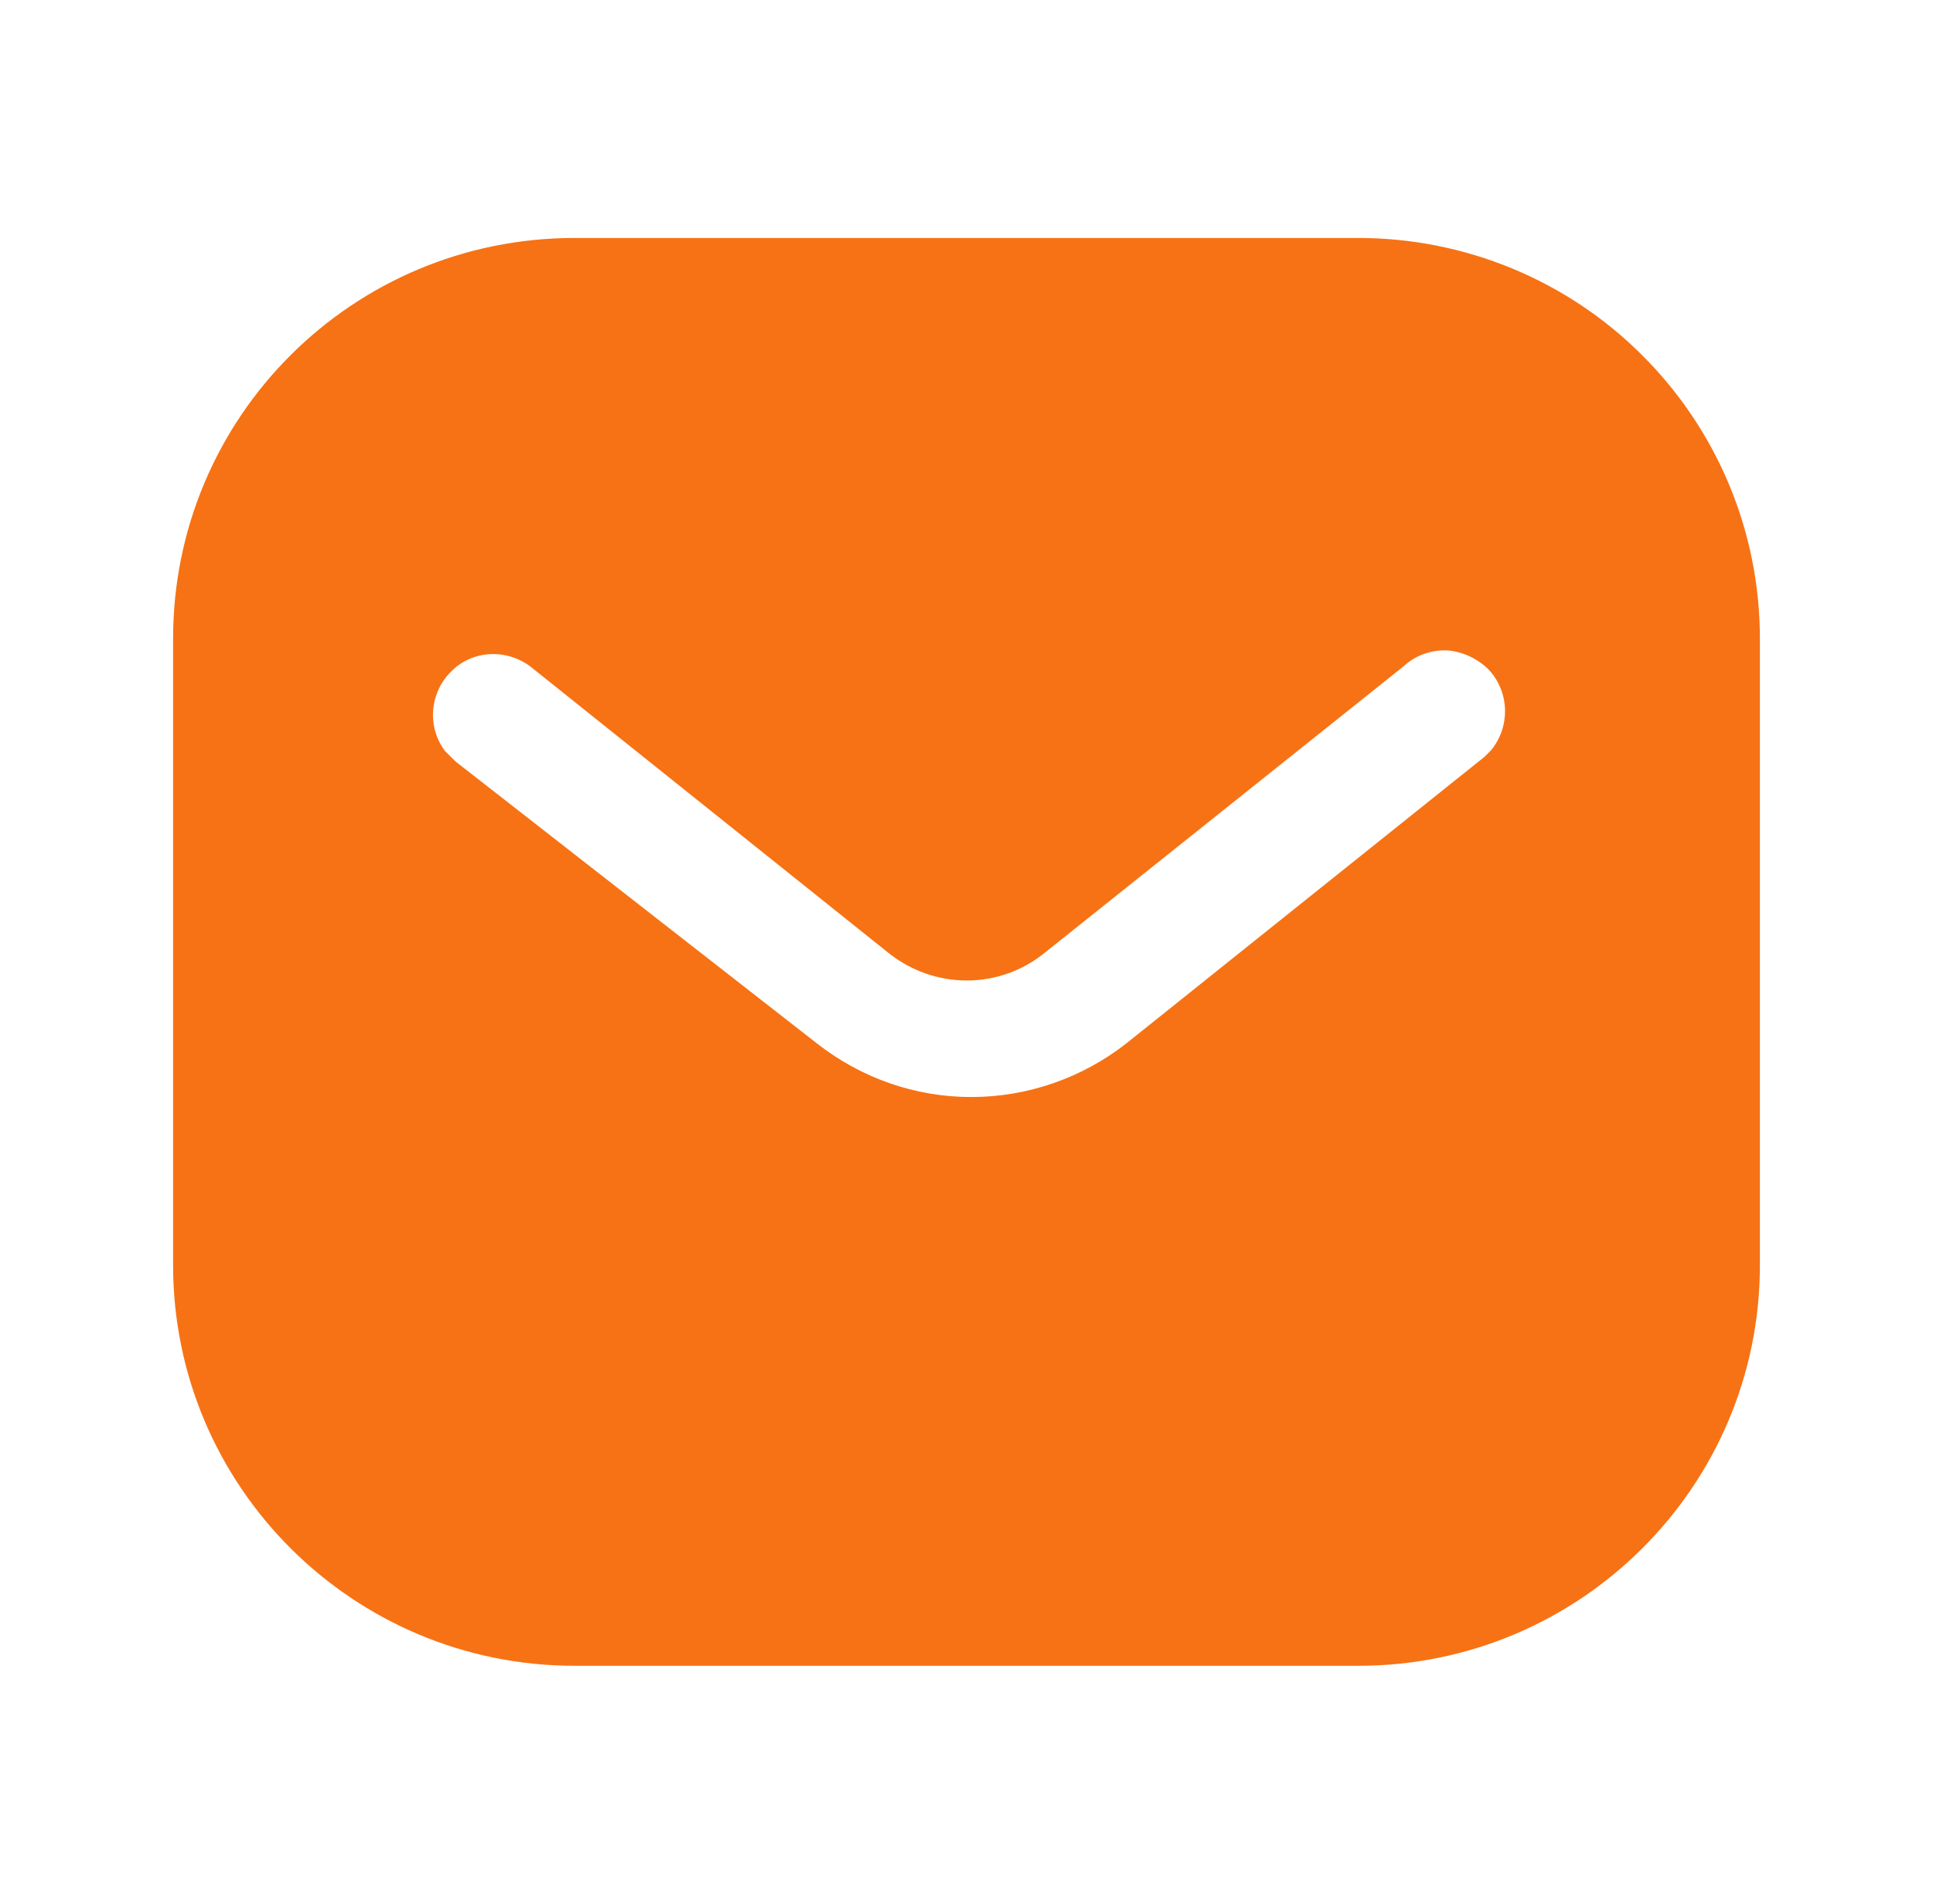 <svg width="67" height="66" viewBox="0 0 67 66" fill="none" xmlns="http://www.w3.org/2000/svg">
<path fill-rule="evenodd" clip-rule="evenodd" d="M47.082 8.25C50.77 8.25 54.318 9.707 56.927 12.323C59.54 14.932 61 18.453 61 22.137V43.862C61 51.535 54.758 57.75 47.082 57.75H19.915C12.24 57.75 6 51.535 6 43.862V22.137C6 14.465 12.212 8.25 19.915 8.25H47.082ZM51.458 26.235L51.678 26.015C52.335 25.218 52.335 24.062 51.647 23.265C51.265 22.855 50.74 22.605 50.193 22.55C49.615 22.52 49.065 22.715 48.65 23.1L36.25 33C34.655 34.323 32.37 34.323 30.75 33L18.375 23.1C17.52 22.468 16.337 22.55 15.625 23.293C14.883 24.035 14.8 25.218 15.43 26.043L15.79 26.4L28.302 36.163C29.843 37.373 31.71 38.032 33.665 38.032C35.615 38.032 37.515 37.373 39.052 36.163L51.458 26.235Z" fill="#F77214"/>
</svg>
